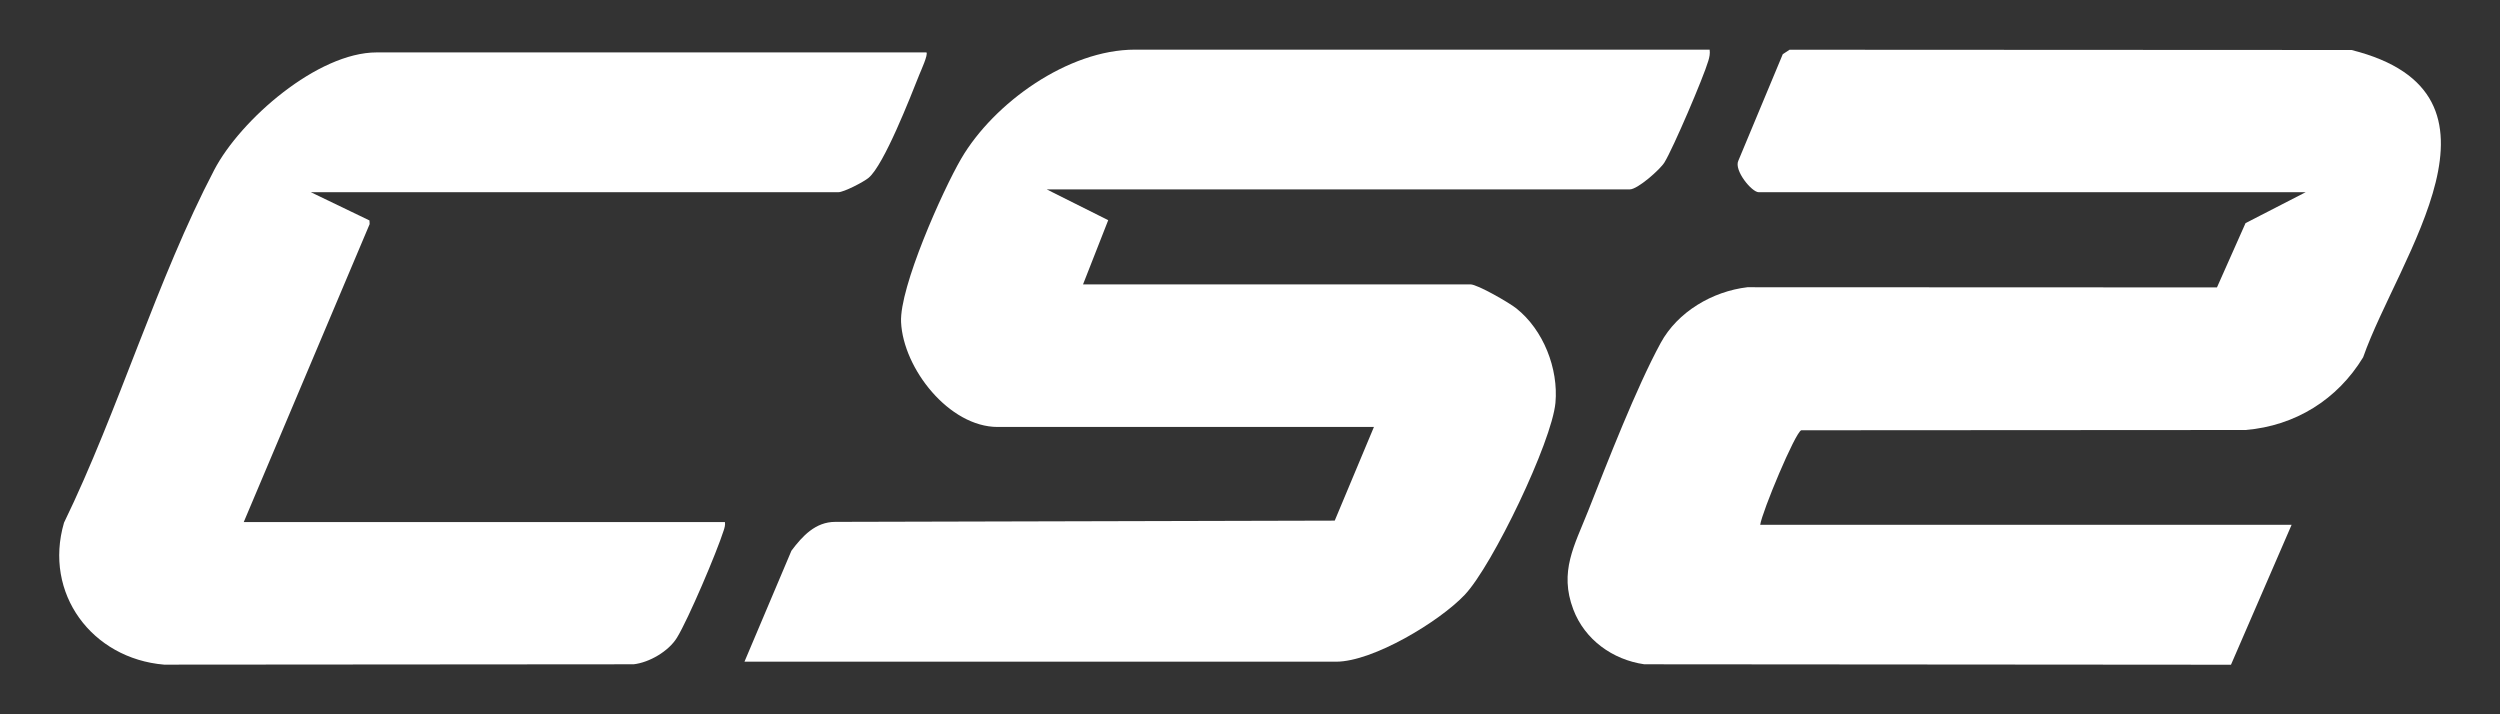 <svg width="28" height="8" viewBox="0 0 28 8" fill="none" xmlns="http://www.w3.org/2000/svg">
<rect x="0" y="0" width="28" height="8" fill="#333333" stroke="none"/>
<g clip-path="url(#clip0_25226_11279)">
<path d="M19.713 5.878H25.666L24.987 7.445L18.416 7.44C18.061 7.389 17.749 7.164 17.621 6.826C17.46 6.401 17.634 6.11 17.787 5.723C18.005 5.172 18.325 4.346 18.599 3.842C18.789 3.492 19.18 3.263 19.571 3.217L24.83 3.219L25.15 2.499L25.823 2.153H19.698C19.619 2.153 19.419 1.907 19.469 1.801L19.967 0.607L20.043 0.557L26.337 0.56C28.282 1.048 26.863 2.874 26.467 4.002C26.179 4.475 25.708 4.769 25.151 4.816L20.174 4.819C20.106 4.843 19.735 5.731 19.714 5.879L19.713 5.878Z" fill="white"/>
<path d="M19.148 0.556C19.154 0.6 19.146 0.64 19.133 0.682C19.079 0.867 18.74 1.659 18.642 1.819C18.593 1.899 18.341 2.121 18.255 2.121H11.723L12.412 2.466L12.13 3.185H16.469C16.548 3.185 16.906 3.392 16.983 3.454C17.286 3.695 17.456 4.128 17.421 4.512C17.38 4.95 16.717 6.331 16.406 6.661C16.124 6.96 15.378 7.411 14.964 7.411H8.338L8.864 6.168C8.987 6.004 9.133 5.845 9.355 5.845L14.949 5.831L15.388 4.782H11.174C10.63 4.782 10.117 4.128 10.092 3.609C10.073 3.22 10.555 2.138 10.766 1.776C11.131 1.152 11.963 0.556 12.71 0.556H19.148Z" fill="white"/>
<path d="M10.376 0.587C10.398 0.609 10.313 0.795 10.296 0.837C10.197 1.086 9.9 1.849 9.728 1.992C9.671 2.039 9.451 2.153 9.388 2.153H3.482L4.138 2.469L4.14 2.51L2.73 5.847H8.119C8.125 5.881 8.115 5.91 8.105 5.942C8.027 6.187 7.711 6.931 7.582 7.142C7.489 7.294 7.273 7.42 7.097 7.44L1.838 7.444C1.03 7.376 0.485 6.647 0.717 5.854C1.327 4.599 1.759 3.127 2.4 1.902C2.695 1.339 3.558 0.587 4.219 0.587H10.375H10.376Z" fill="white"/>
</g>
<defs>
<clipPath id="clip0_25226_11279">
<rect width="26.672" height="6.888" fill="white" transform="translate(0.664 0.556)"/>
</clipPath>
</defs>
</svg>

